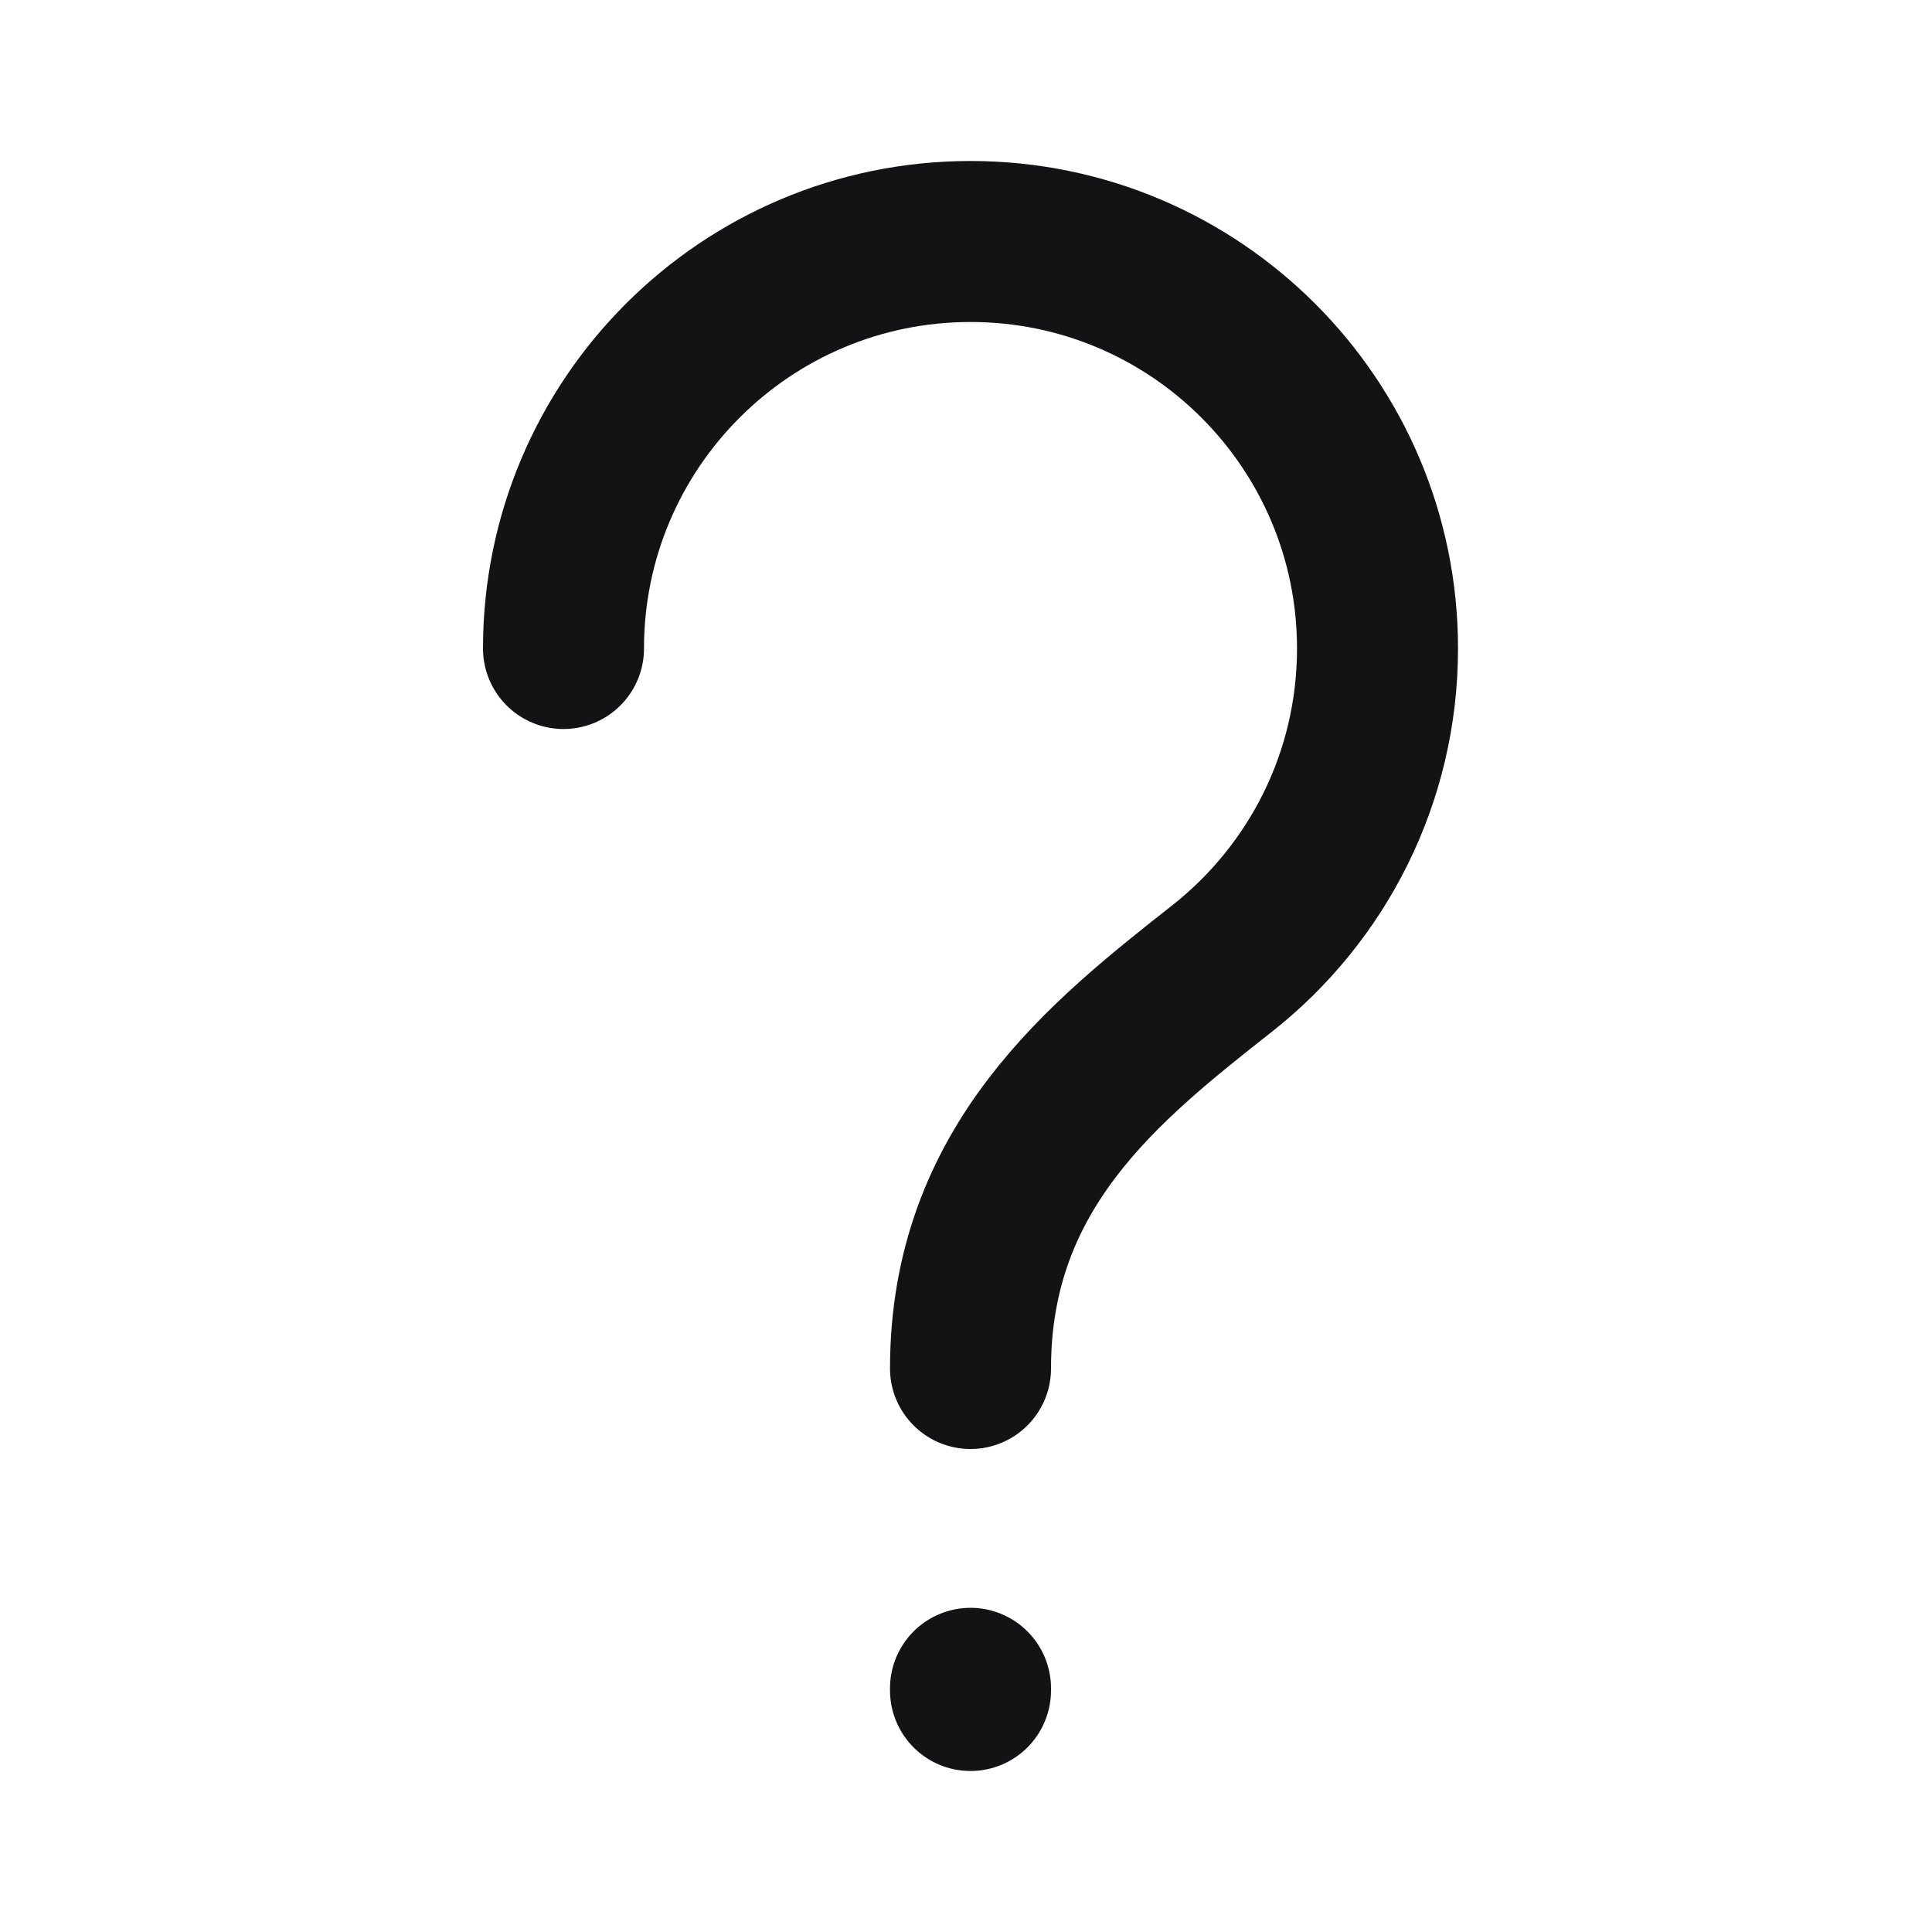 <svg width="24" height="24" viewBox="0 0 24 24" fill="none" xmlns="http://www.w3.org/2000/svg">
<path d="M7 8.056C7 5.264 9.264 3 12.056 3C14.849 3 17.112 5.264 17.112 8.056C17.112 9.668 16.358 11.104 15.183 12.03C13.72 13.182 12.056 14.5 12.056 17M12.056 20.973V21" stroke="#131316" stroke-width="2" stroke-linecap="round" stroke-linejoin="round"/>
</svg>
